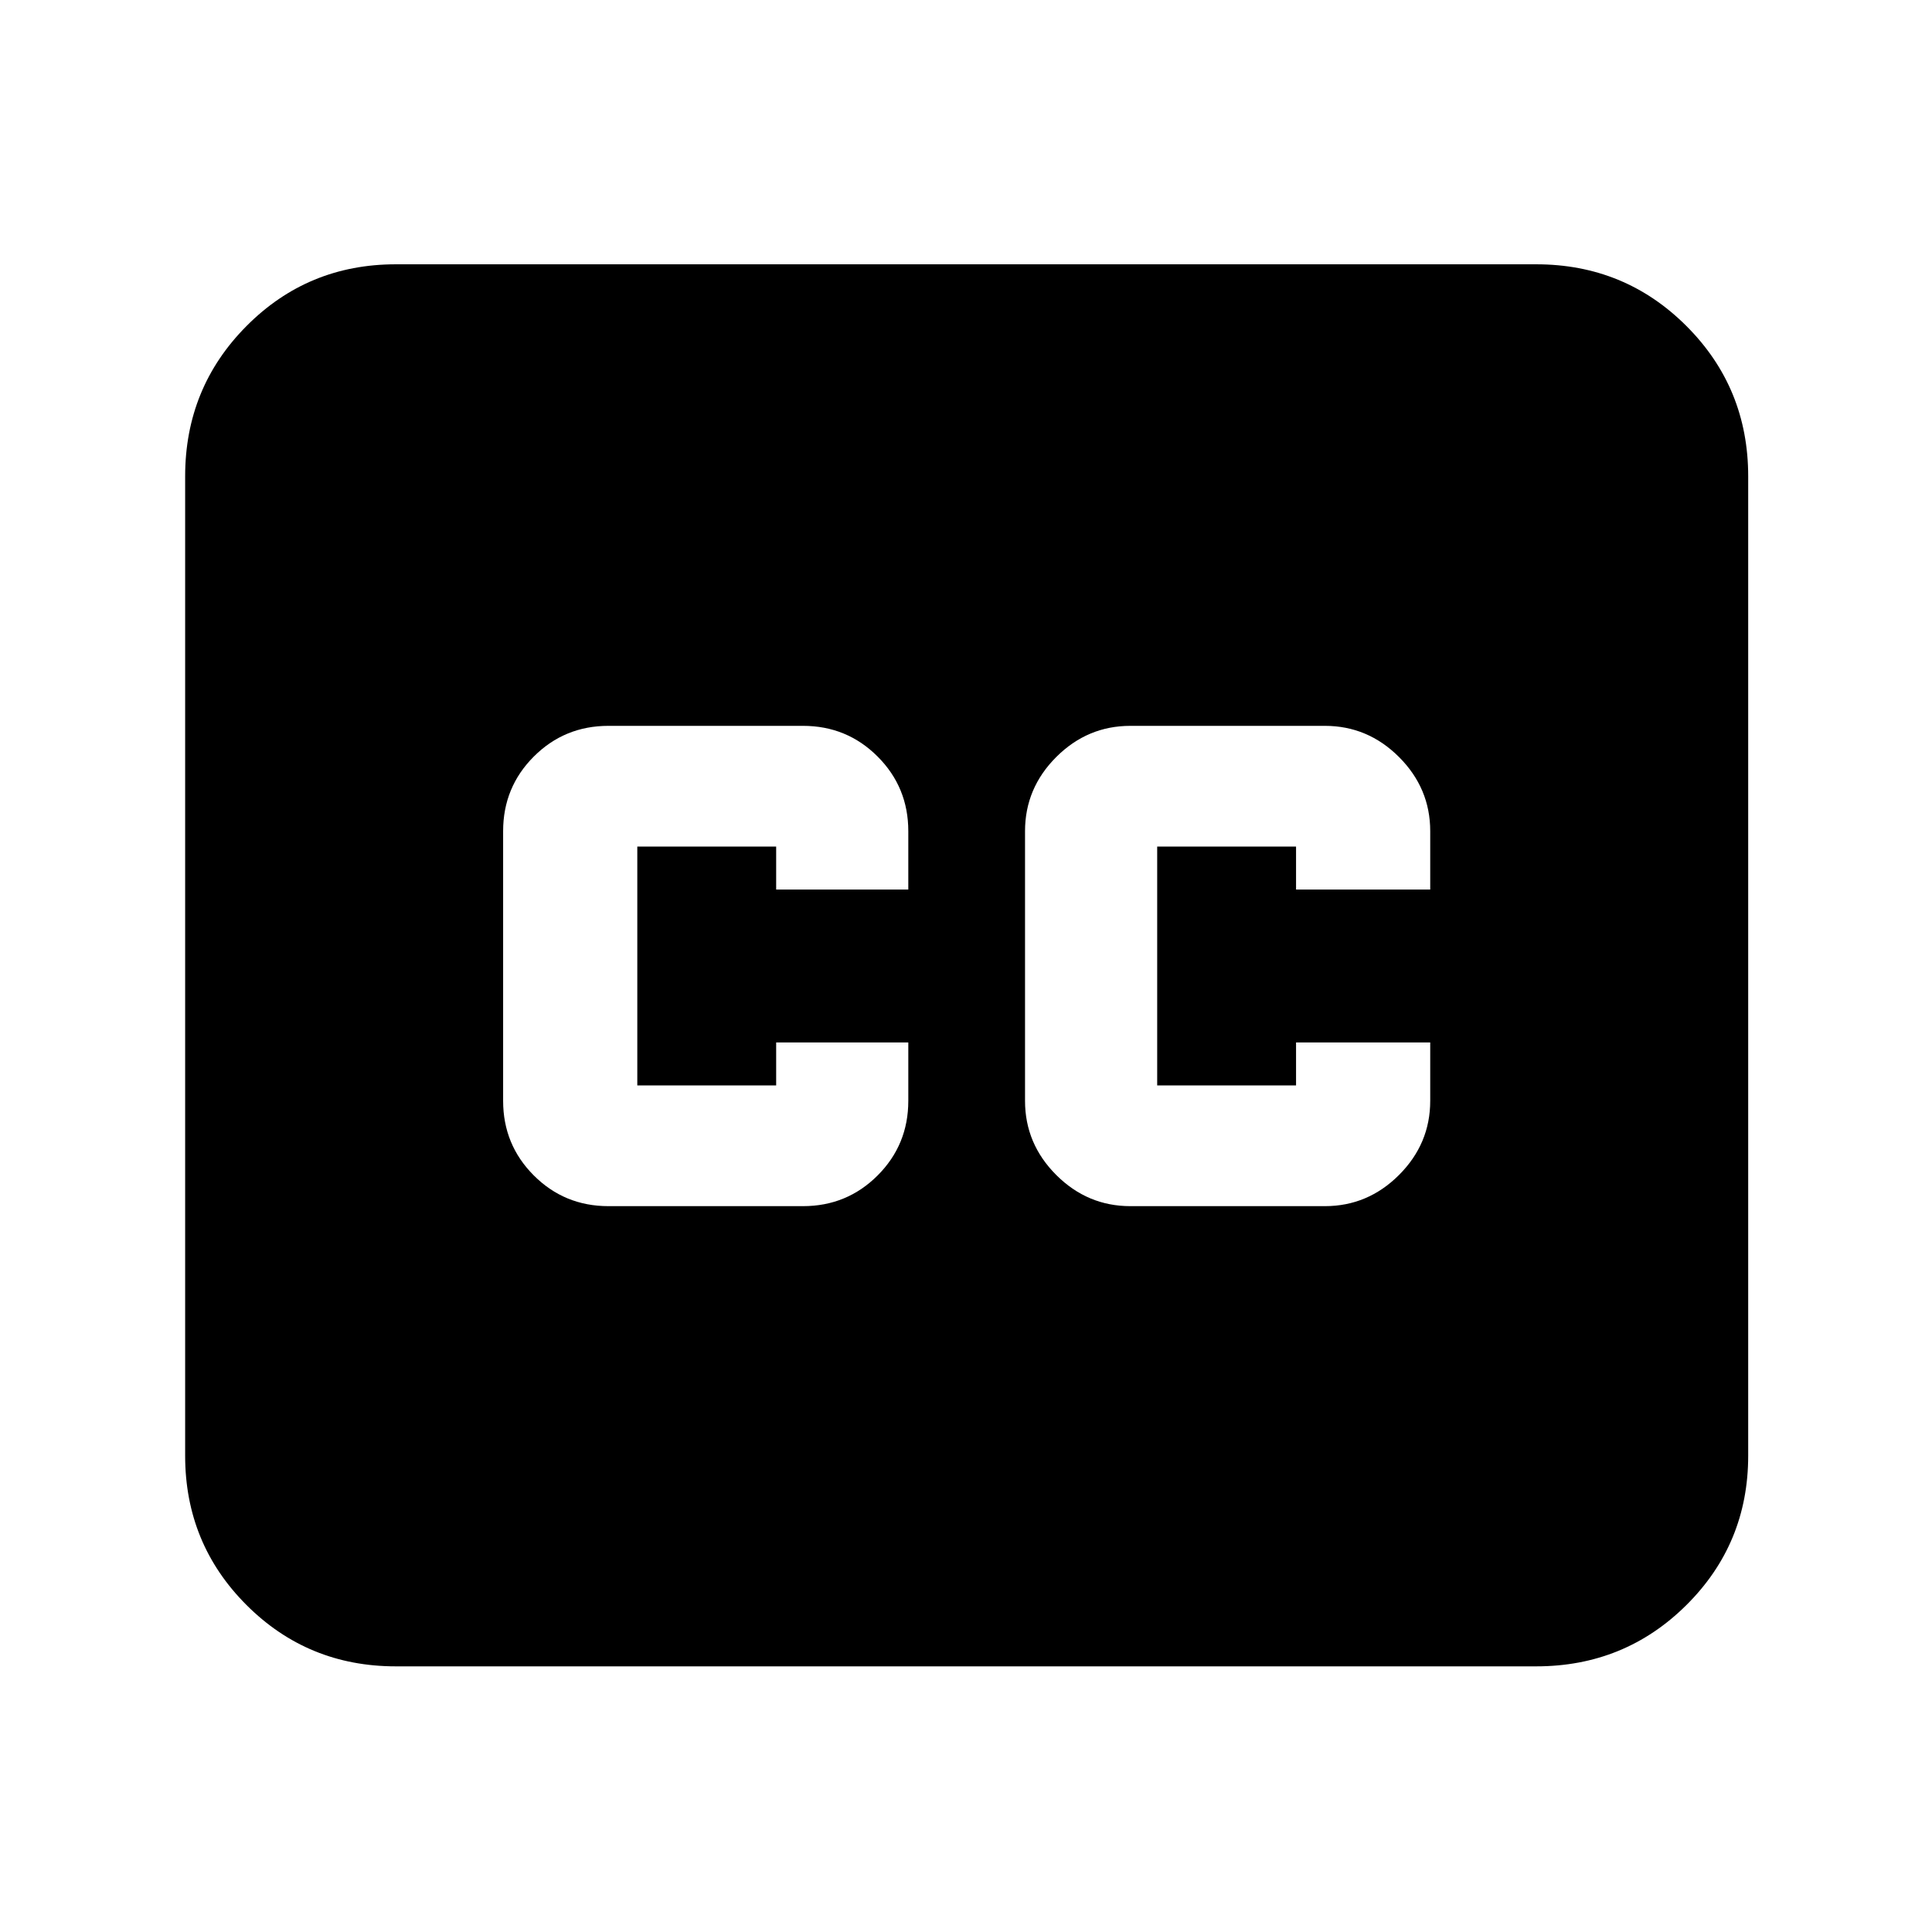 <svg xmlns="http://www.w3.org/2000/svg" height="40" viewBox="0 -960 960 960" width="40"><path d="M196.67-132q-43.7 0-74.19-30.48Q92-192.97 92-236.67v-486.66q0-43.98 30.48-74.66 30.49-30.68 74.19-30.68h566.66q43.98 0 74.66 30.68t30.68 74.66v486.66q0 43.7-30.68 74.19Q807.31-132 763.33-132H196.67Zm105.66-228.67H399q21.83 0 37.08-15.25T451.33-413v-29h-65.66v21.33h-69v-118.66h69V-518h65.66v-29q0-21.83-15.25-37.08T399-599.33h-96.67q-21.83 0-37.08 15.25T250-547v134q0 21.83 15.25 37.08t37.08 15.25Zm259.34 0h96.66q21.34 0 36.84-15.5 15.5-15.5 15.5-36.83v-29H644v21.33h-69v-118.66h69V-518h66.67v-29q0-21.33-15.5-36.83t-36.84-15.5h-96.66q-21.34 0-36.84 15.5-15.5 15.5-15.5 36.83v134q0 21.33 15.5 36.83t36.84 15.5Z"/></svg>
